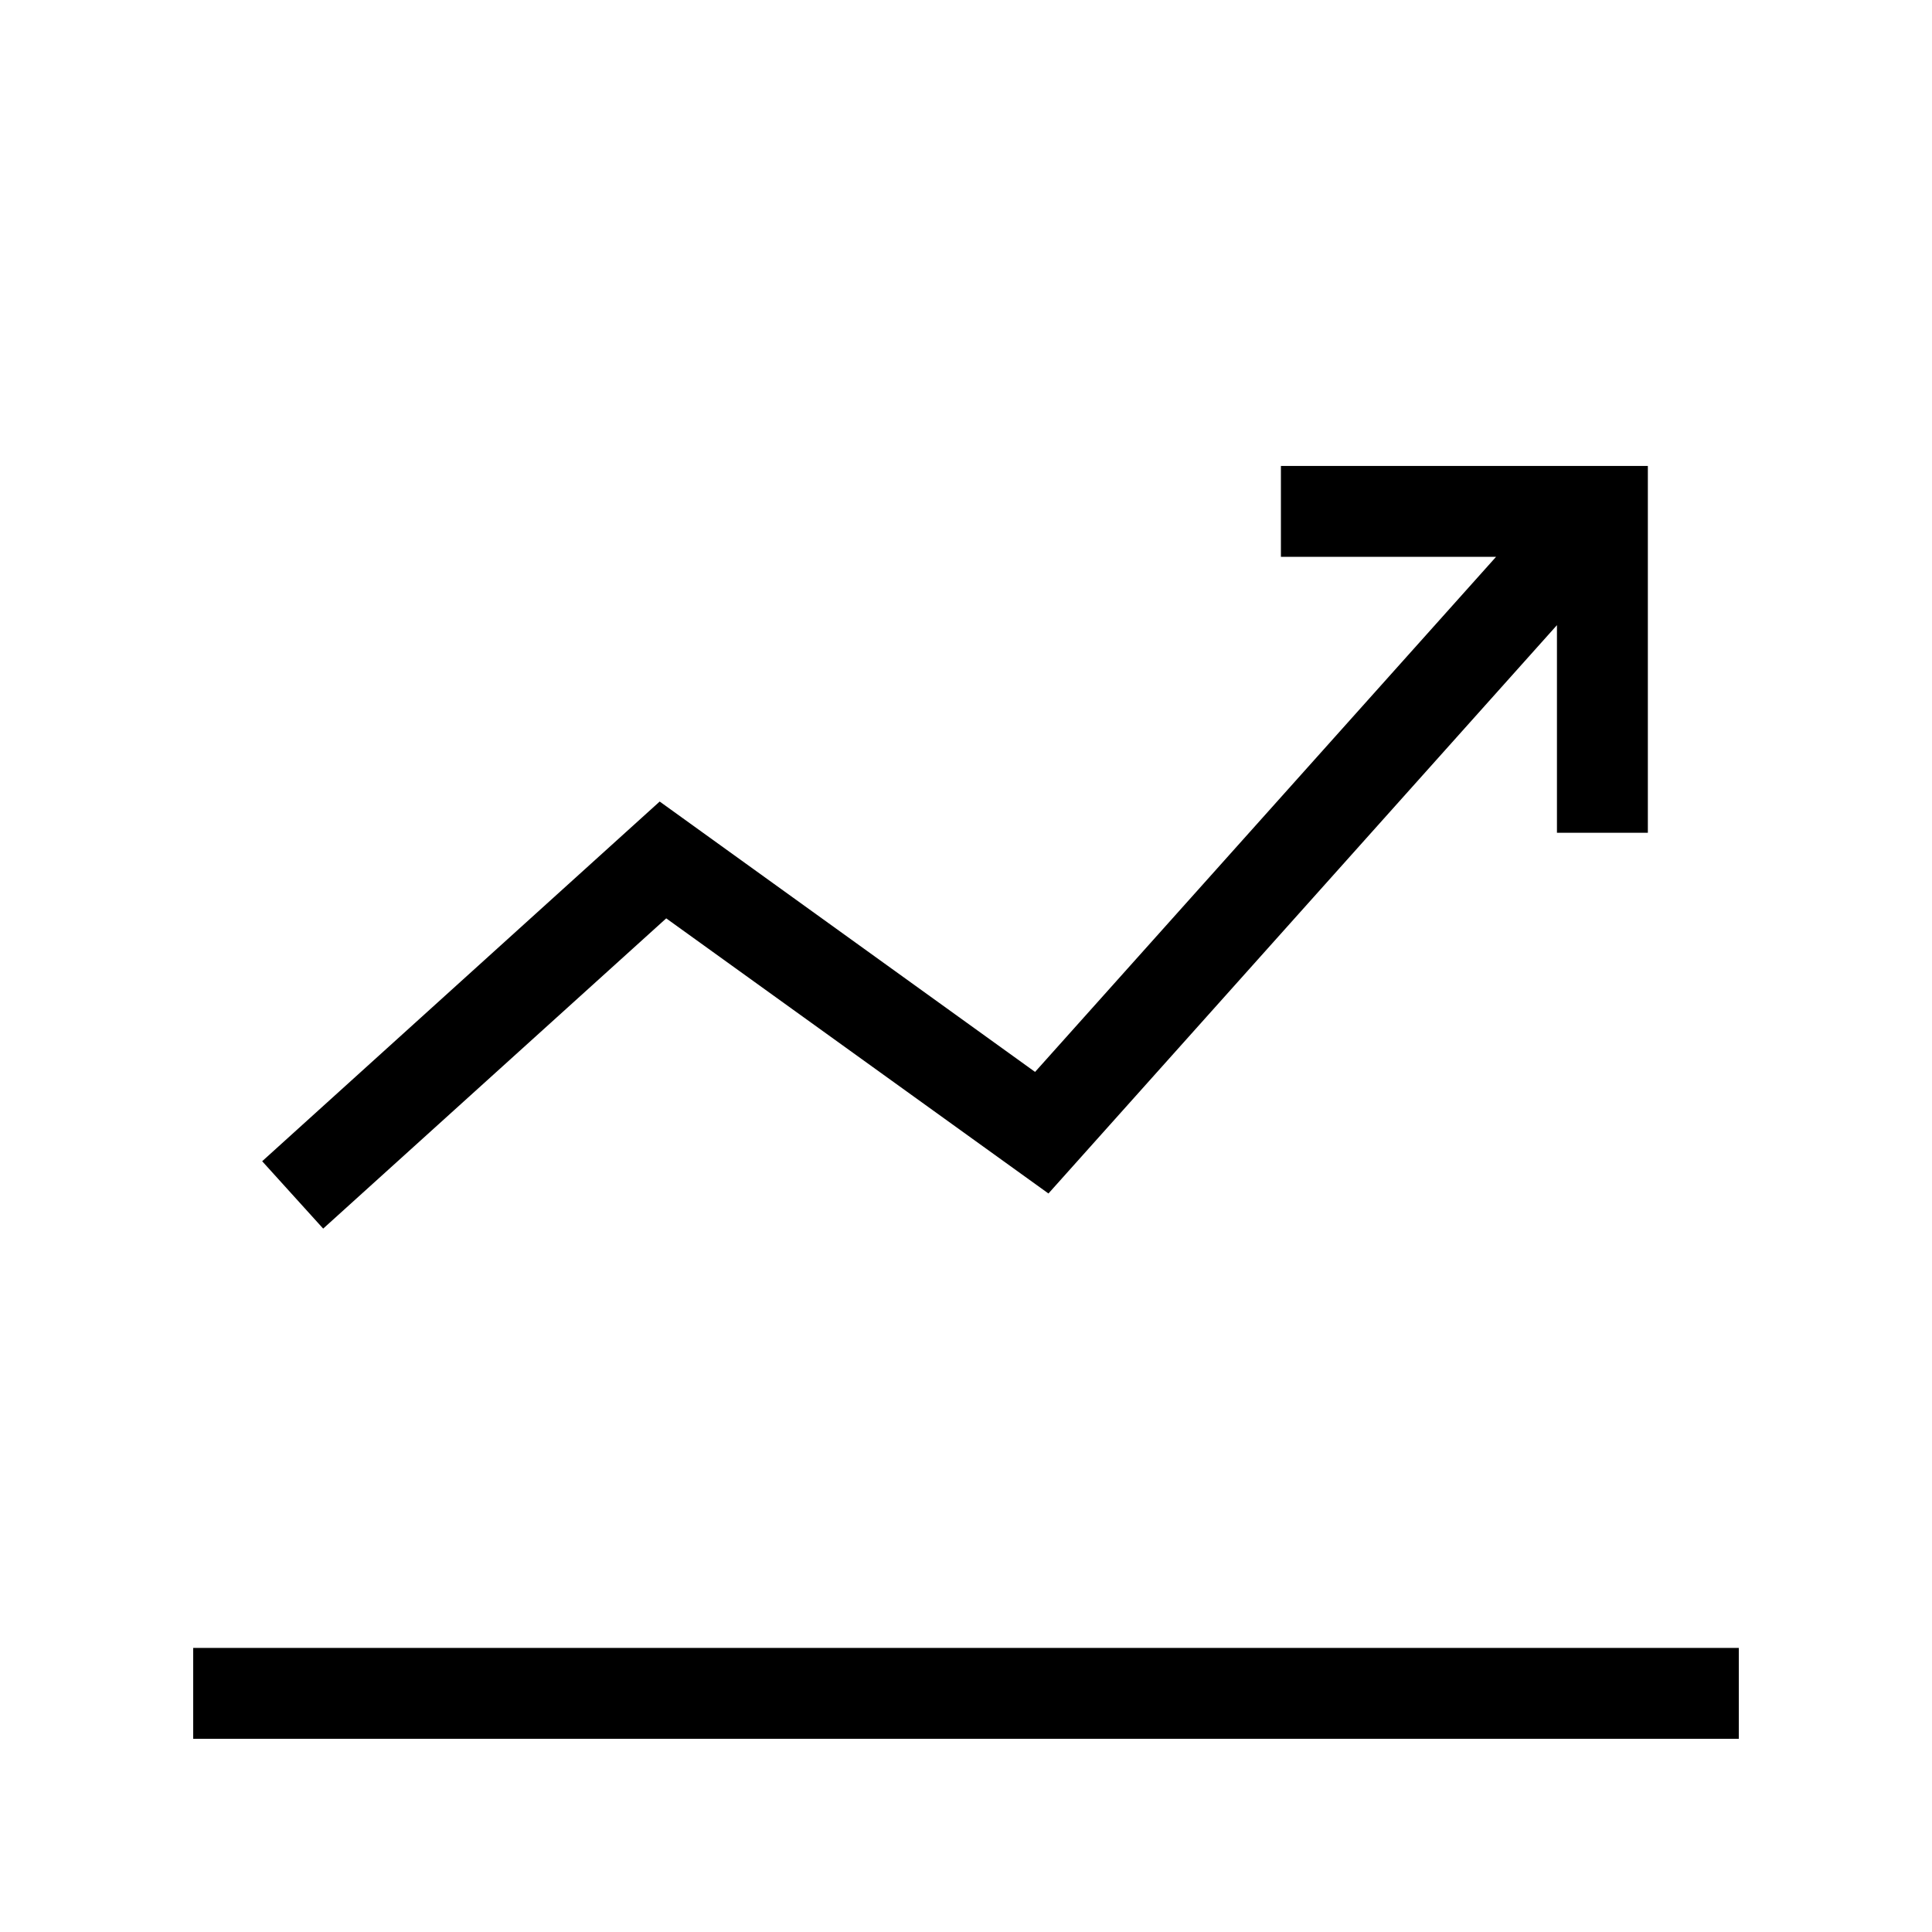 <!-- Generated by IcoMoon.io -->
<svg version="1.1" xmlns="http://www.w3.org/2000/svg" width="40" height="40" viewBox="0 0 40 40">
<title>th-stats-up</title>
<path d="M36 34.118v1.882h-32v-1.882h32zM13.794 19.014l7.913 5.696 10.528-11.767v4.299h1.882v-7.595h-7.597v1.882h4.454l-9.544 10.664-7.772-5.598-8.23 7.447 1.263 1.395 7.102-6.423z"></path>
</svg>

